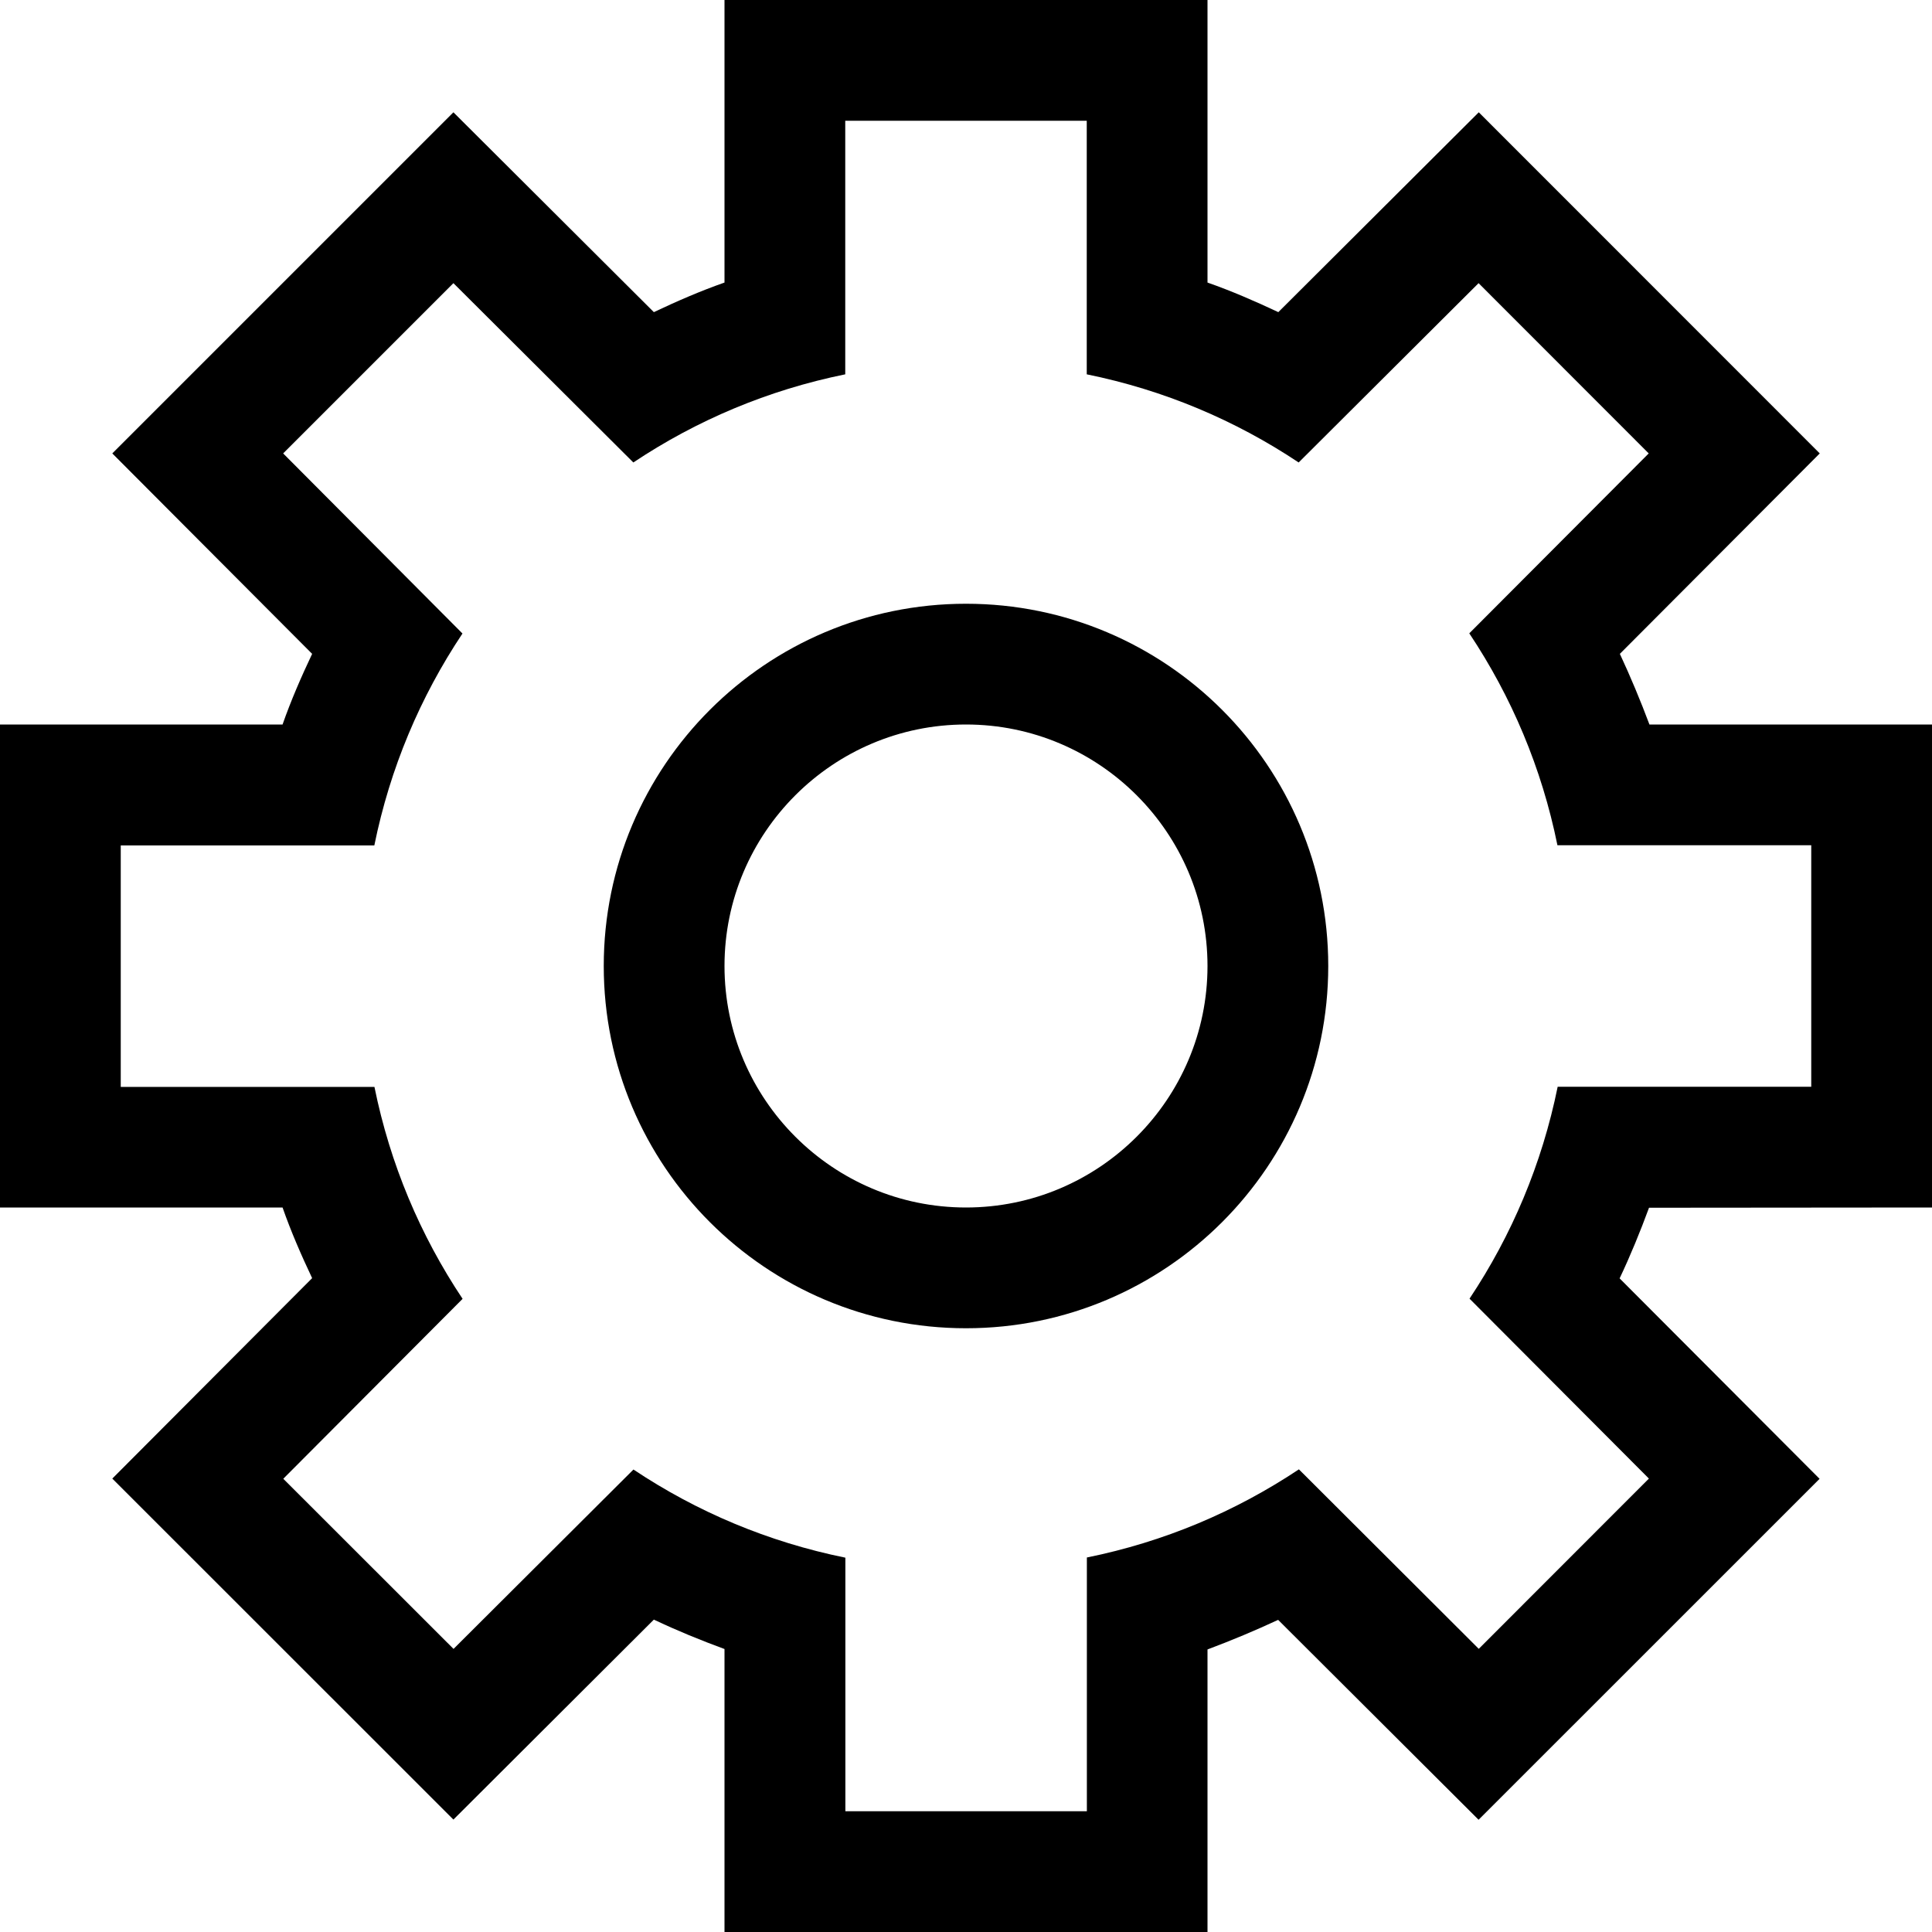 <?xml version="1.0" encoding="utf-8"?>
<!-- Generator: Adobe Illustrator 16.0.0, SVG Export Plug-In . SVG Version: 6.00 Build 0)  -->
<!DOCTYPE svg PUBLIC "-//W3C//DTD SVG 1.1//EN" "http://www.w3.org/Graphics/SVG/1.1/DTD/svg11.dtd">
<svg version="1.1" id="Capa_1" xmlns="http://www.w3.org/2000/svg" xmlns:xlink="http://www.w3.org/1999/xlink" x="0px" y="0px"
	 width="32px" height="32px" viewBox="0 0 32 32" enable-background="new 0 0 32 32" xml:space="preserve">
<path d="M32,20v-8h-4.68c-0.15-0.4-0.313-0.79-0.49-1.17l3.311-3.32l-5.648-5.65l-3.32,3.31C20.79,4.99,20.4,4.82,20,4.68V0h-8v4.68
	c-0.4,0.14-0.79,0.31-1.17,0.49L7.51,1.86L1.86,7.51l3.31,3.32C4.99,11.21,4.82,11.6,4.68,12H0v8h4.68c0.14,0.4,0.31,0.79,0.49,1.17
	l-3.31,3.32l5.65,5.648l3.32-3.312c0.38,0.18,0.77,0.34,1.17,0.487V32h8v-4.68c0.4-0.15,0.79-0.313,1.17-0.49l3.32,3.311
	l5.648-5.647l-3.312-3.32c0.18-0.38,0.34-0.771,0.487-1.17L32,20L32,20z M27.311,24.49l-2.818,2.82l-2.979-2.973
	c-1.052,0.7-2.229,1.2-3.512,1.46V30h-4v-4.2c-1.28-0.26-2.46-0.76-3.51-1.46l-2.98,2.971l-2.82-2.818l2.97-2.98
	c-0.7-1.05-1.2-2.229-1.46-3.51H2v-4h4.2c0.26-1.28,0.76-2.46,1.46-3.51L4.69,7.51l2.82-2.82l2.98,2.97c1.05-0.7,2.23-1.2,3.51-1.46
	V2h4v4.2c1.279,0.26,2.46,0.76,3.51,1.46l2.98-2.97l2.818,2.82l-2.972,2.98c0.7,1.05,1.2,2.229,1.46,3.51H30v4h-4.2
	c-0.26,1.279-0.76,2.46-1.46,3.51L27.311,24.49z M16,12c2.206,0,4,1.794,4,4s-1.794,4-4,4s-4-1.794-4-4S13.794,12,16,12 M16,10
	c-3.313,0-6,2.687-6,6c0,3.313,2.687,6,6,6c3.313,0,6-2.688,6-6C22,12.687,19.313,10,16,10L16,10z"/>
</svg>
